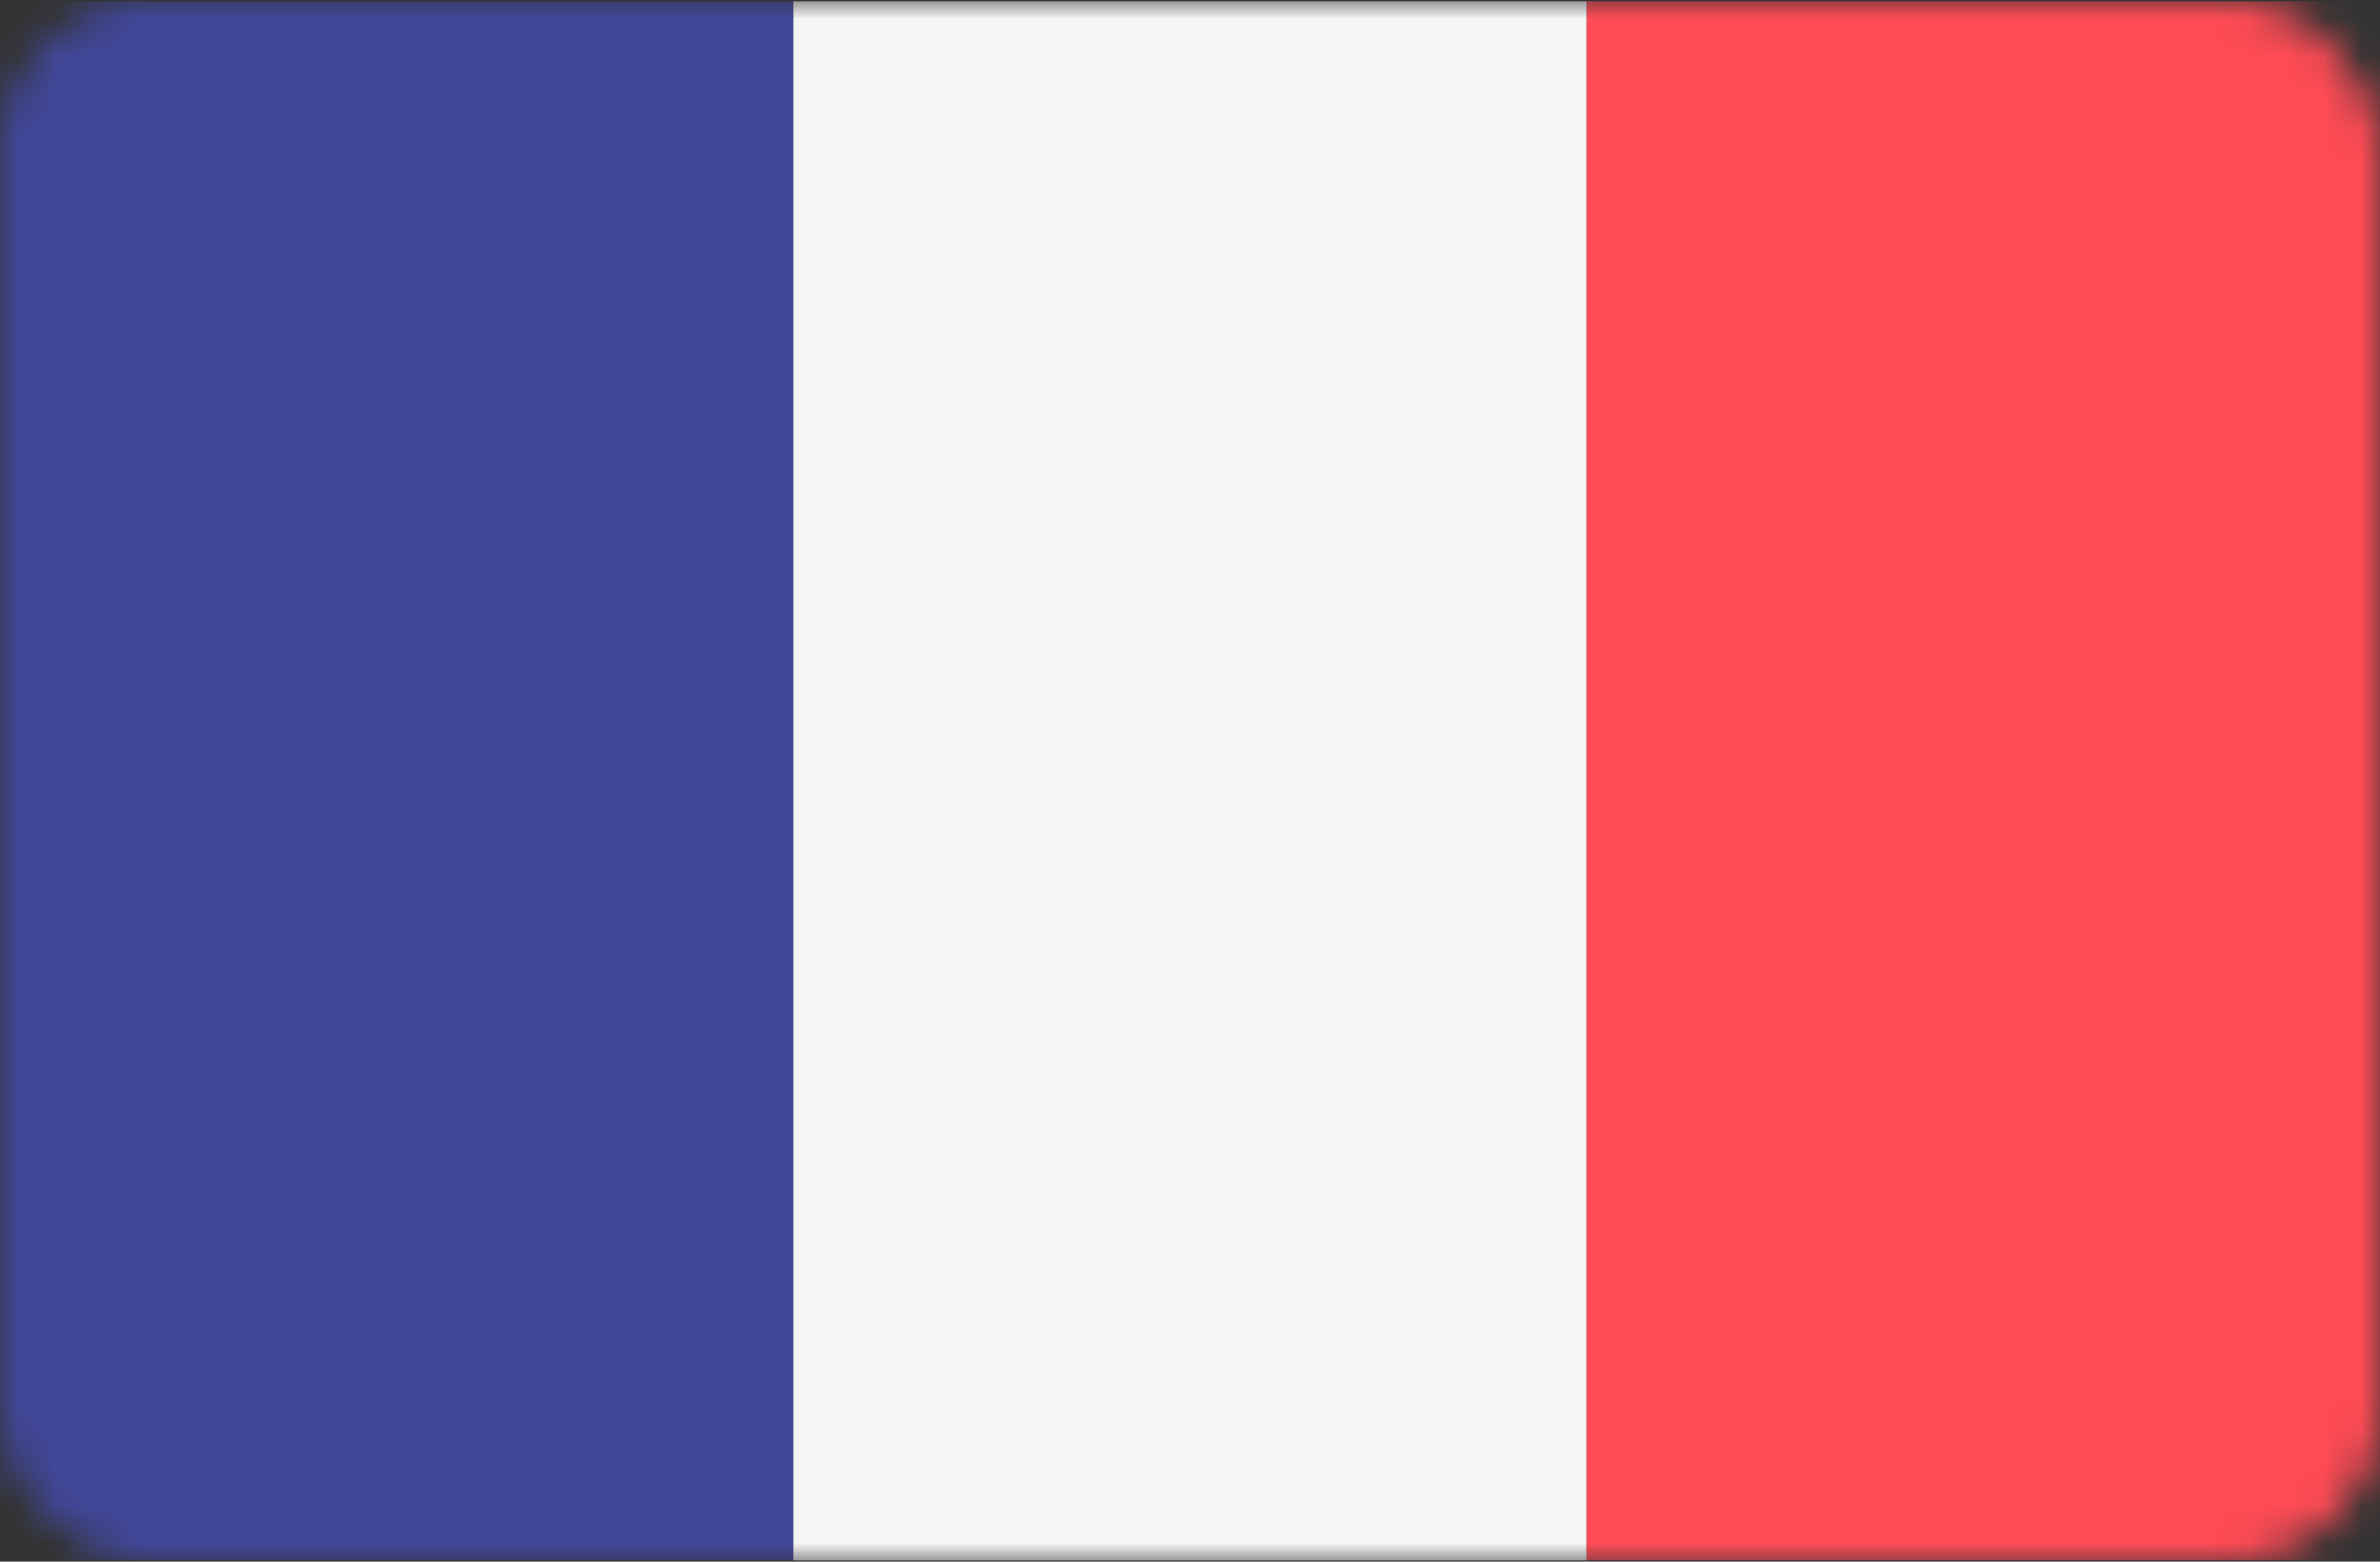 <?xml version="1.0" encoding="UTF-8"?>
<svg width="64px" height="42px" viewBox="0 0 64 42" version="1.1" xmlns="http://www.w3.org/2000/svg" xmlns:xlink="http://www.w3.org/1999/xlink">
    <rect x="0" y="0" width="64" height="42" fill="#333333" stroke="none"/>
    <!-- Generator: Sketch 51.2 (57519) - http://www.bohemiancoding.com/sketch -->
    <title>flag/64x64/France</title>
    <desc>Created with Sketch.</desc>
    <defs>
        <rect id="path-1" x="0" y="0" width="64" height="42" rx="4"></rect>
    </defs>
    <g id="flag/64x64/France" stroke="none" stroke-width="1" fill="none" fill-rule="evenodd">
        <mask id="mask-2" fill="white">
            <use xlink:href="#path-1"></use>
        </mask>
        <g id="Mask"></g>
        <g id="195-france" mask="url(#mask-2)" fill-rule="nonzero">
            <path d="M21.333,41.965 L1.103,41.965 C0.494,41.965 0,41.471 0,40.862 L0,1.137 C0,0.528 0.494,0.034 1.103,0.034 L21.333,0.034 L21.333,41.965 Z" id="Shape" fill="#41479B"></path>
            <rect id="Rectangle-path" fill="#F5F5F5" x="21.334" y="0.035" width="21.334" height="41.931"></rect>
            <path d="M62.897,41.965 L42.667,41.965 L42.667,0.034 L62.897,0.034 C63.506,0.034 64,0.528 64,1.138 L64,40.862 C64,41.471 63.506,41.965 62.897,41.965 Z" id="Shape" fill="#FF4B55"></path>
        </g>
    </g>
</svg>
